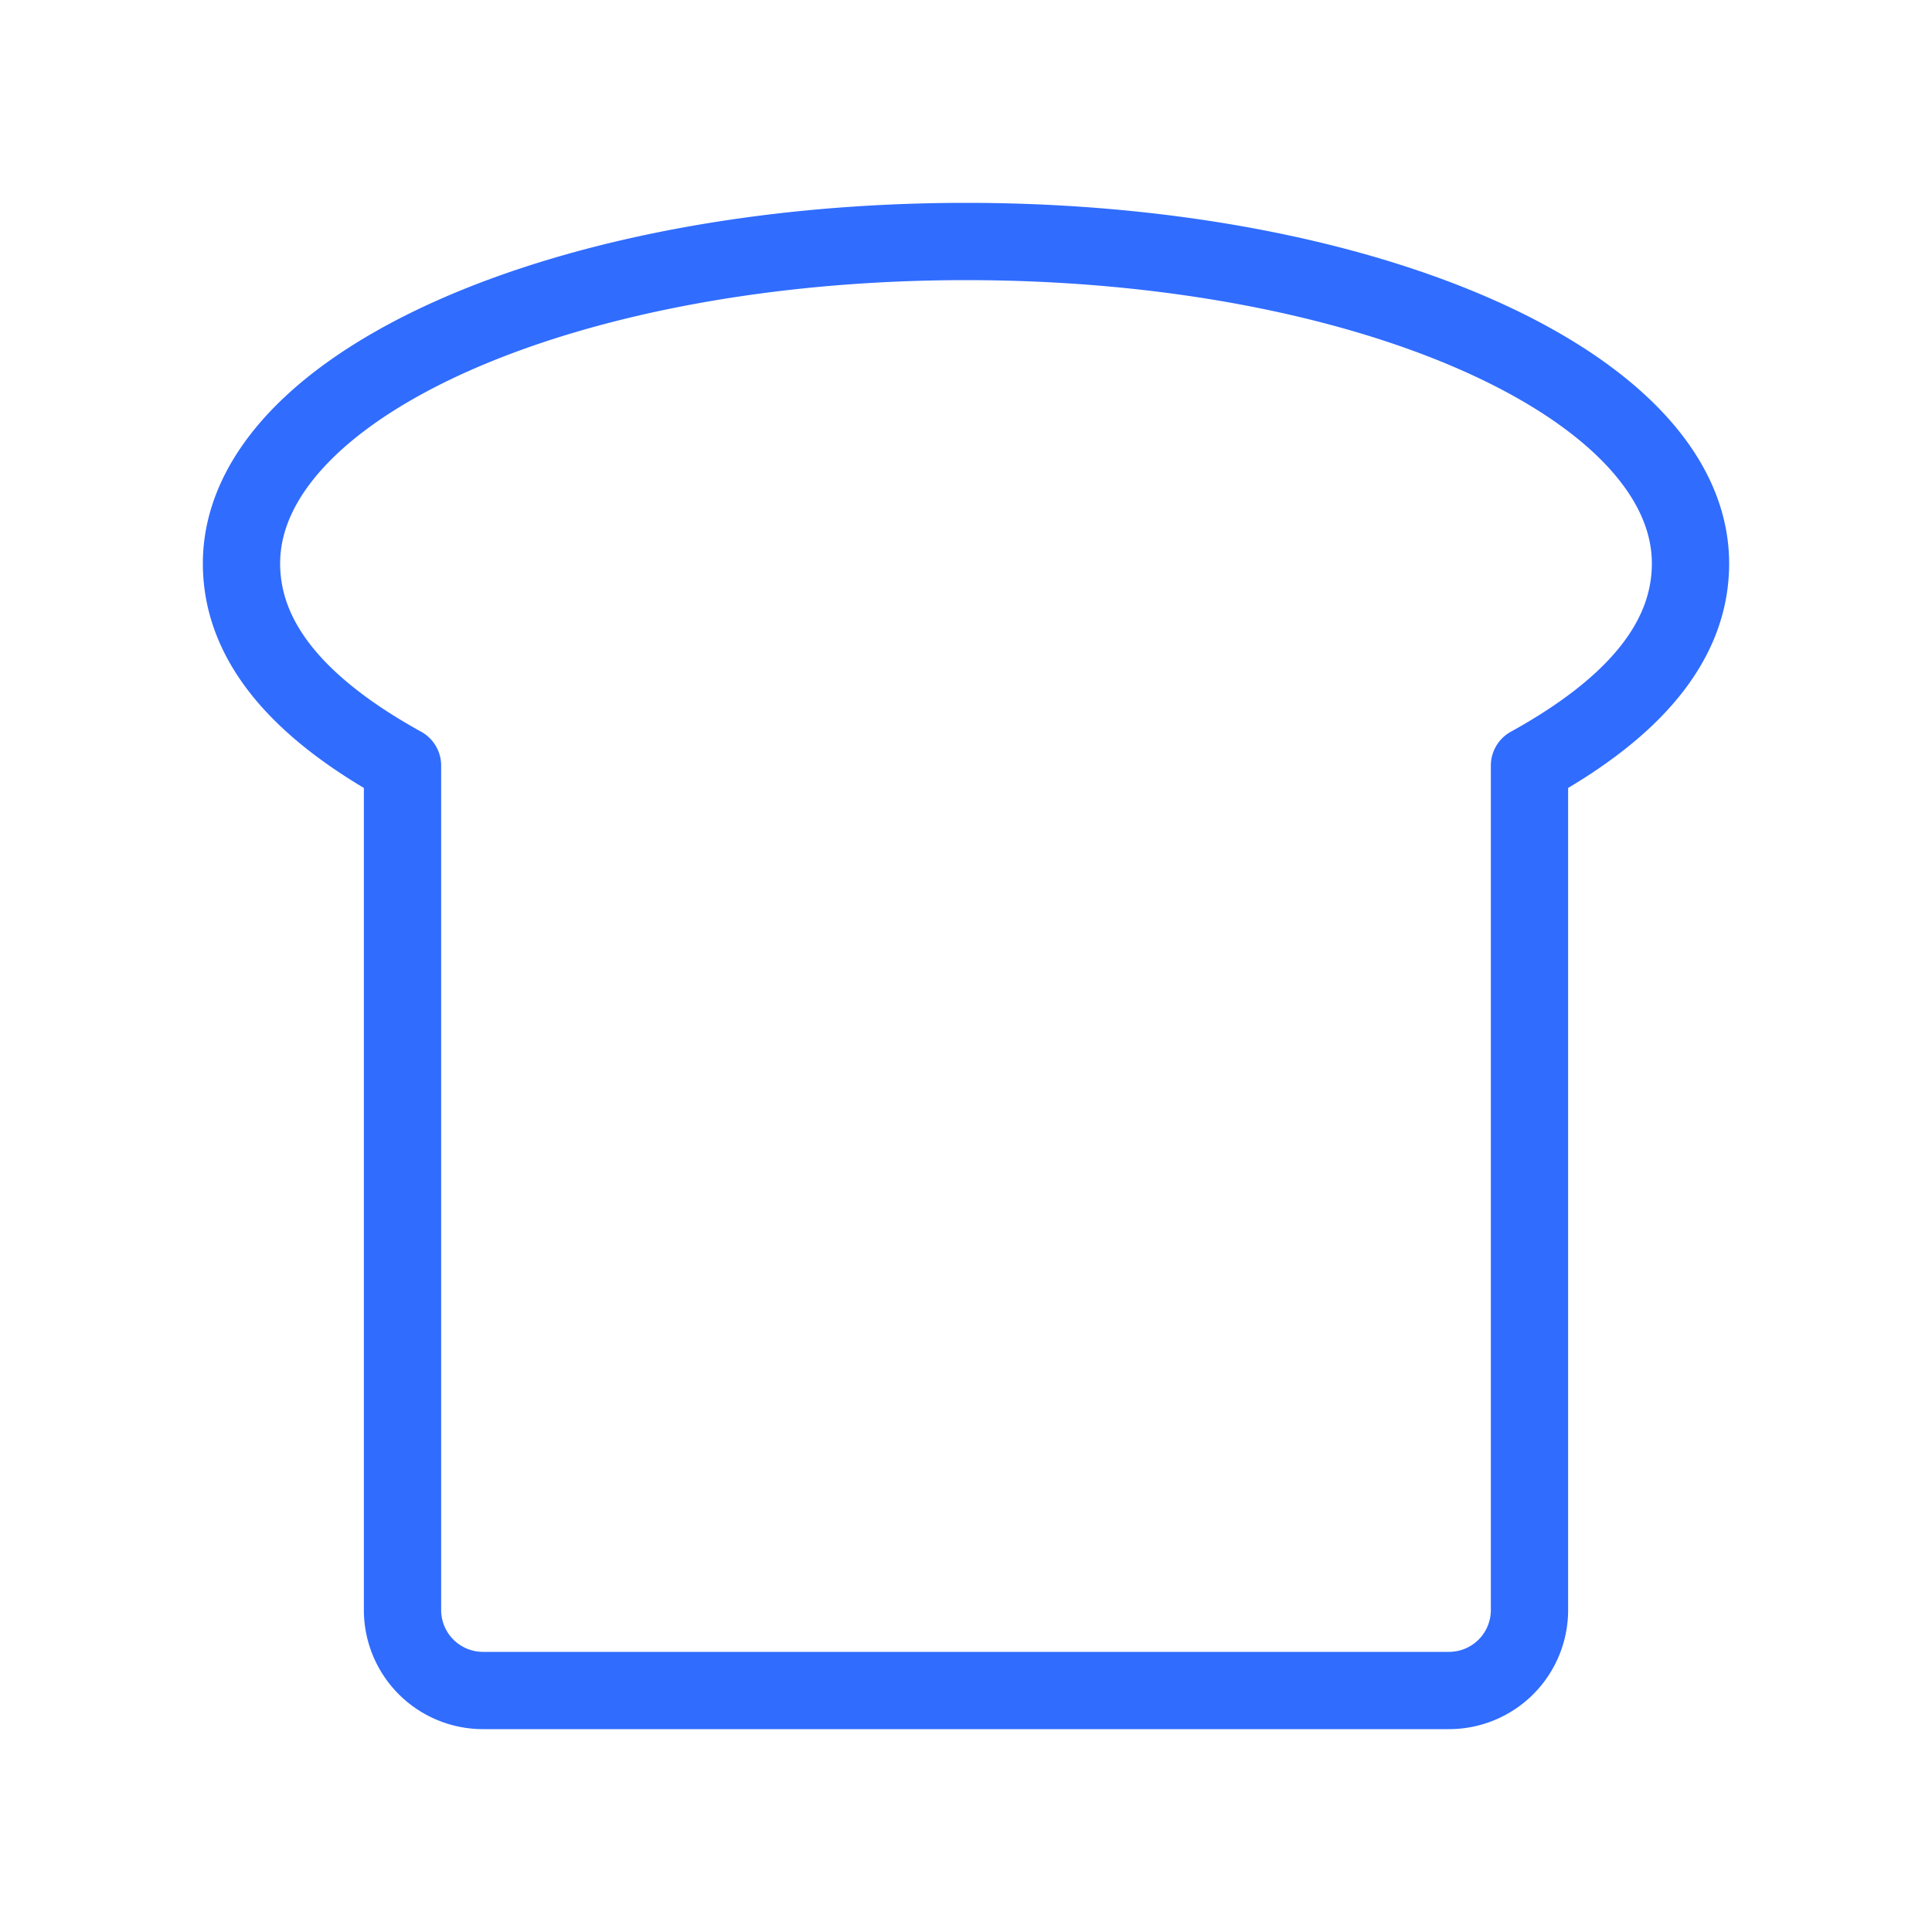 <svg xmlns="http://www.w3.org/2000/svg" width="1em" height="1em" viewBox="0 0 50 50"><path fill="none" stroke="#306CFE" stroke-linecap="round" stroke-linejoin="round" stroke-width="2" d="M43.75 14.583C43.75 9.98 35.417 6.25 25 6.25S6.25 9.98 6.25 14.583c0 2.084 1.563 3.792 4.167 5.23v21.854A2.083 2.083 0 0 0 12.5 43.75h25a2.083 2.083 0 0 0 2.083-2.083V19.813c2.605-1.438 4.167-3.146 4.167-5.23"/></svg>